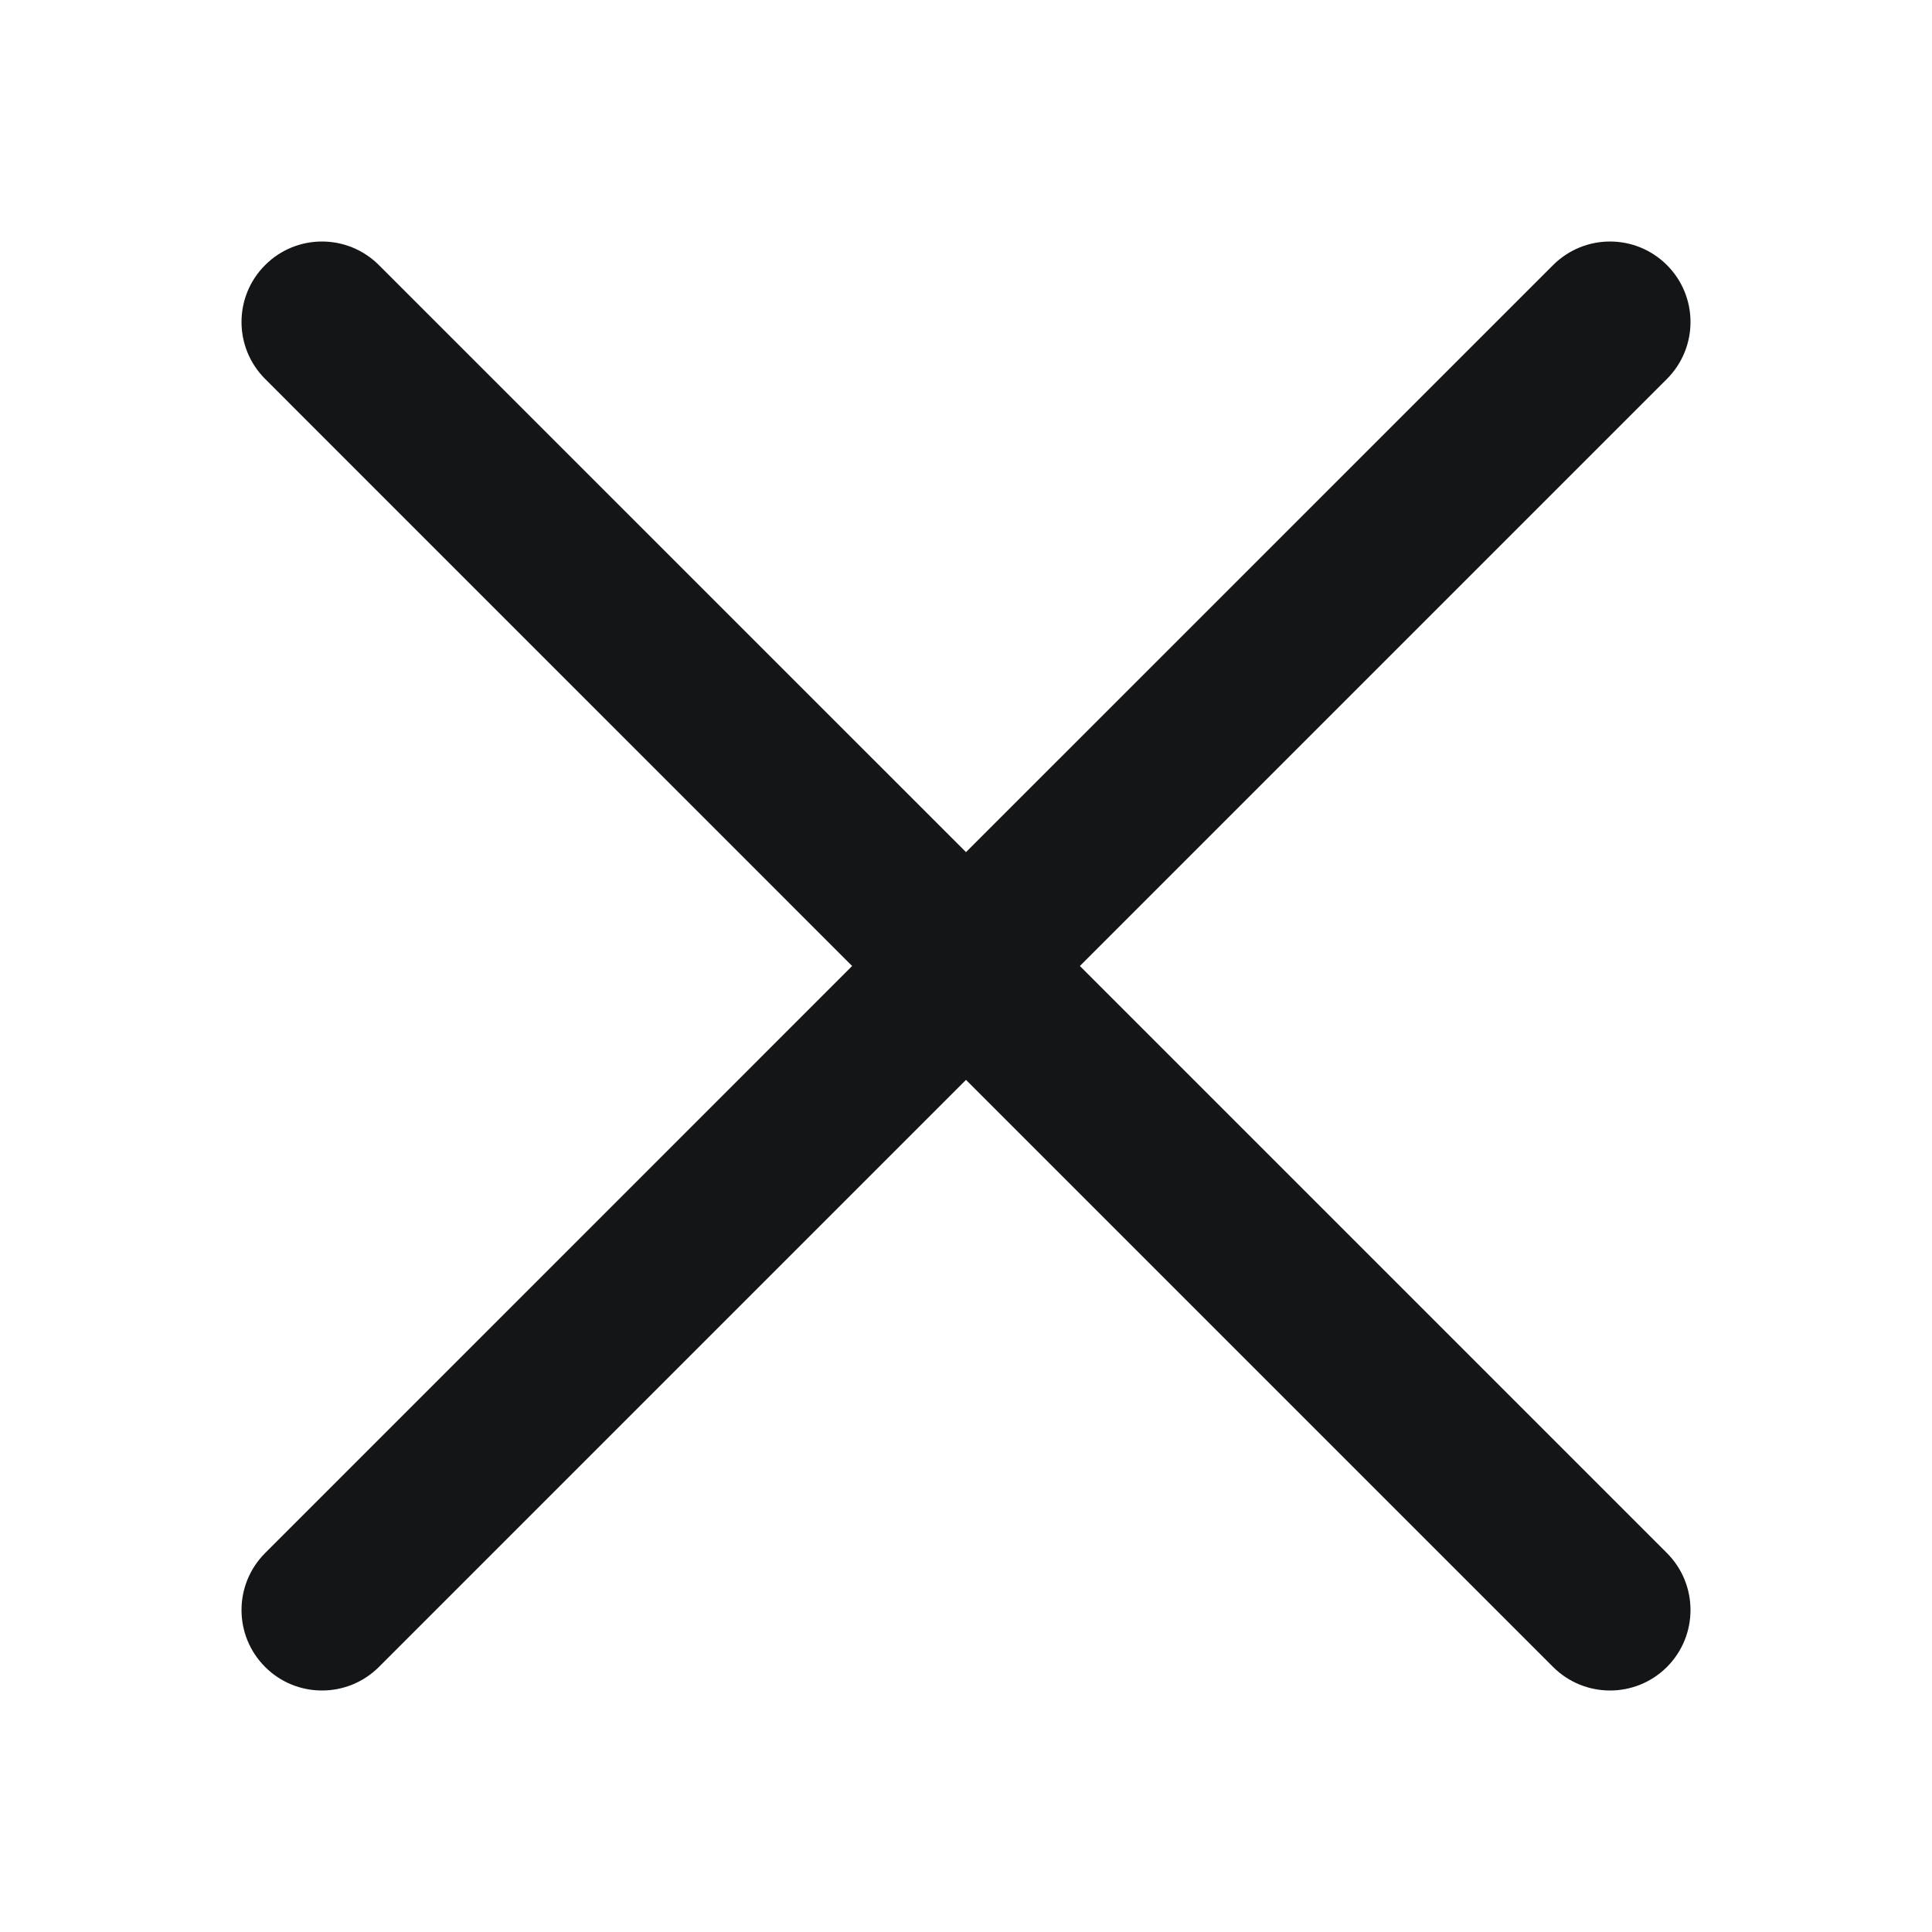 <svg width="32" height="32" viewBox="0 0 32 32" fill="none" xmlns="http://www.w3.org/2000/svg">
<path fill-rule="evenodd" clip-rule="evenodd" d="M4.391 4.391C4.911 3.87 5.755 3.87 6.276 4.391L16 14.114L25.724 4.391C26.245 3.87 27.089 3.87 27.61 4.391C28.13 4.911 28.13 5.755 27.61 6.276L17.886 16L27.61 25.724C28.13 26.245 28.13 27.089 27.61 27.61C27.089 28.13 26.245 28.13 25.724 27.61L16 17.886L6.276 27.61C5.755 28.13 4.911 28.13 4.391 27.61C3.87 27.089 3.87 26.245 4.391 25.724L14.114 16L4.391 6.276C3.87 5.755 3.87 4.911 4.391 4.391Z" fill="#141517"/>
</svg>
